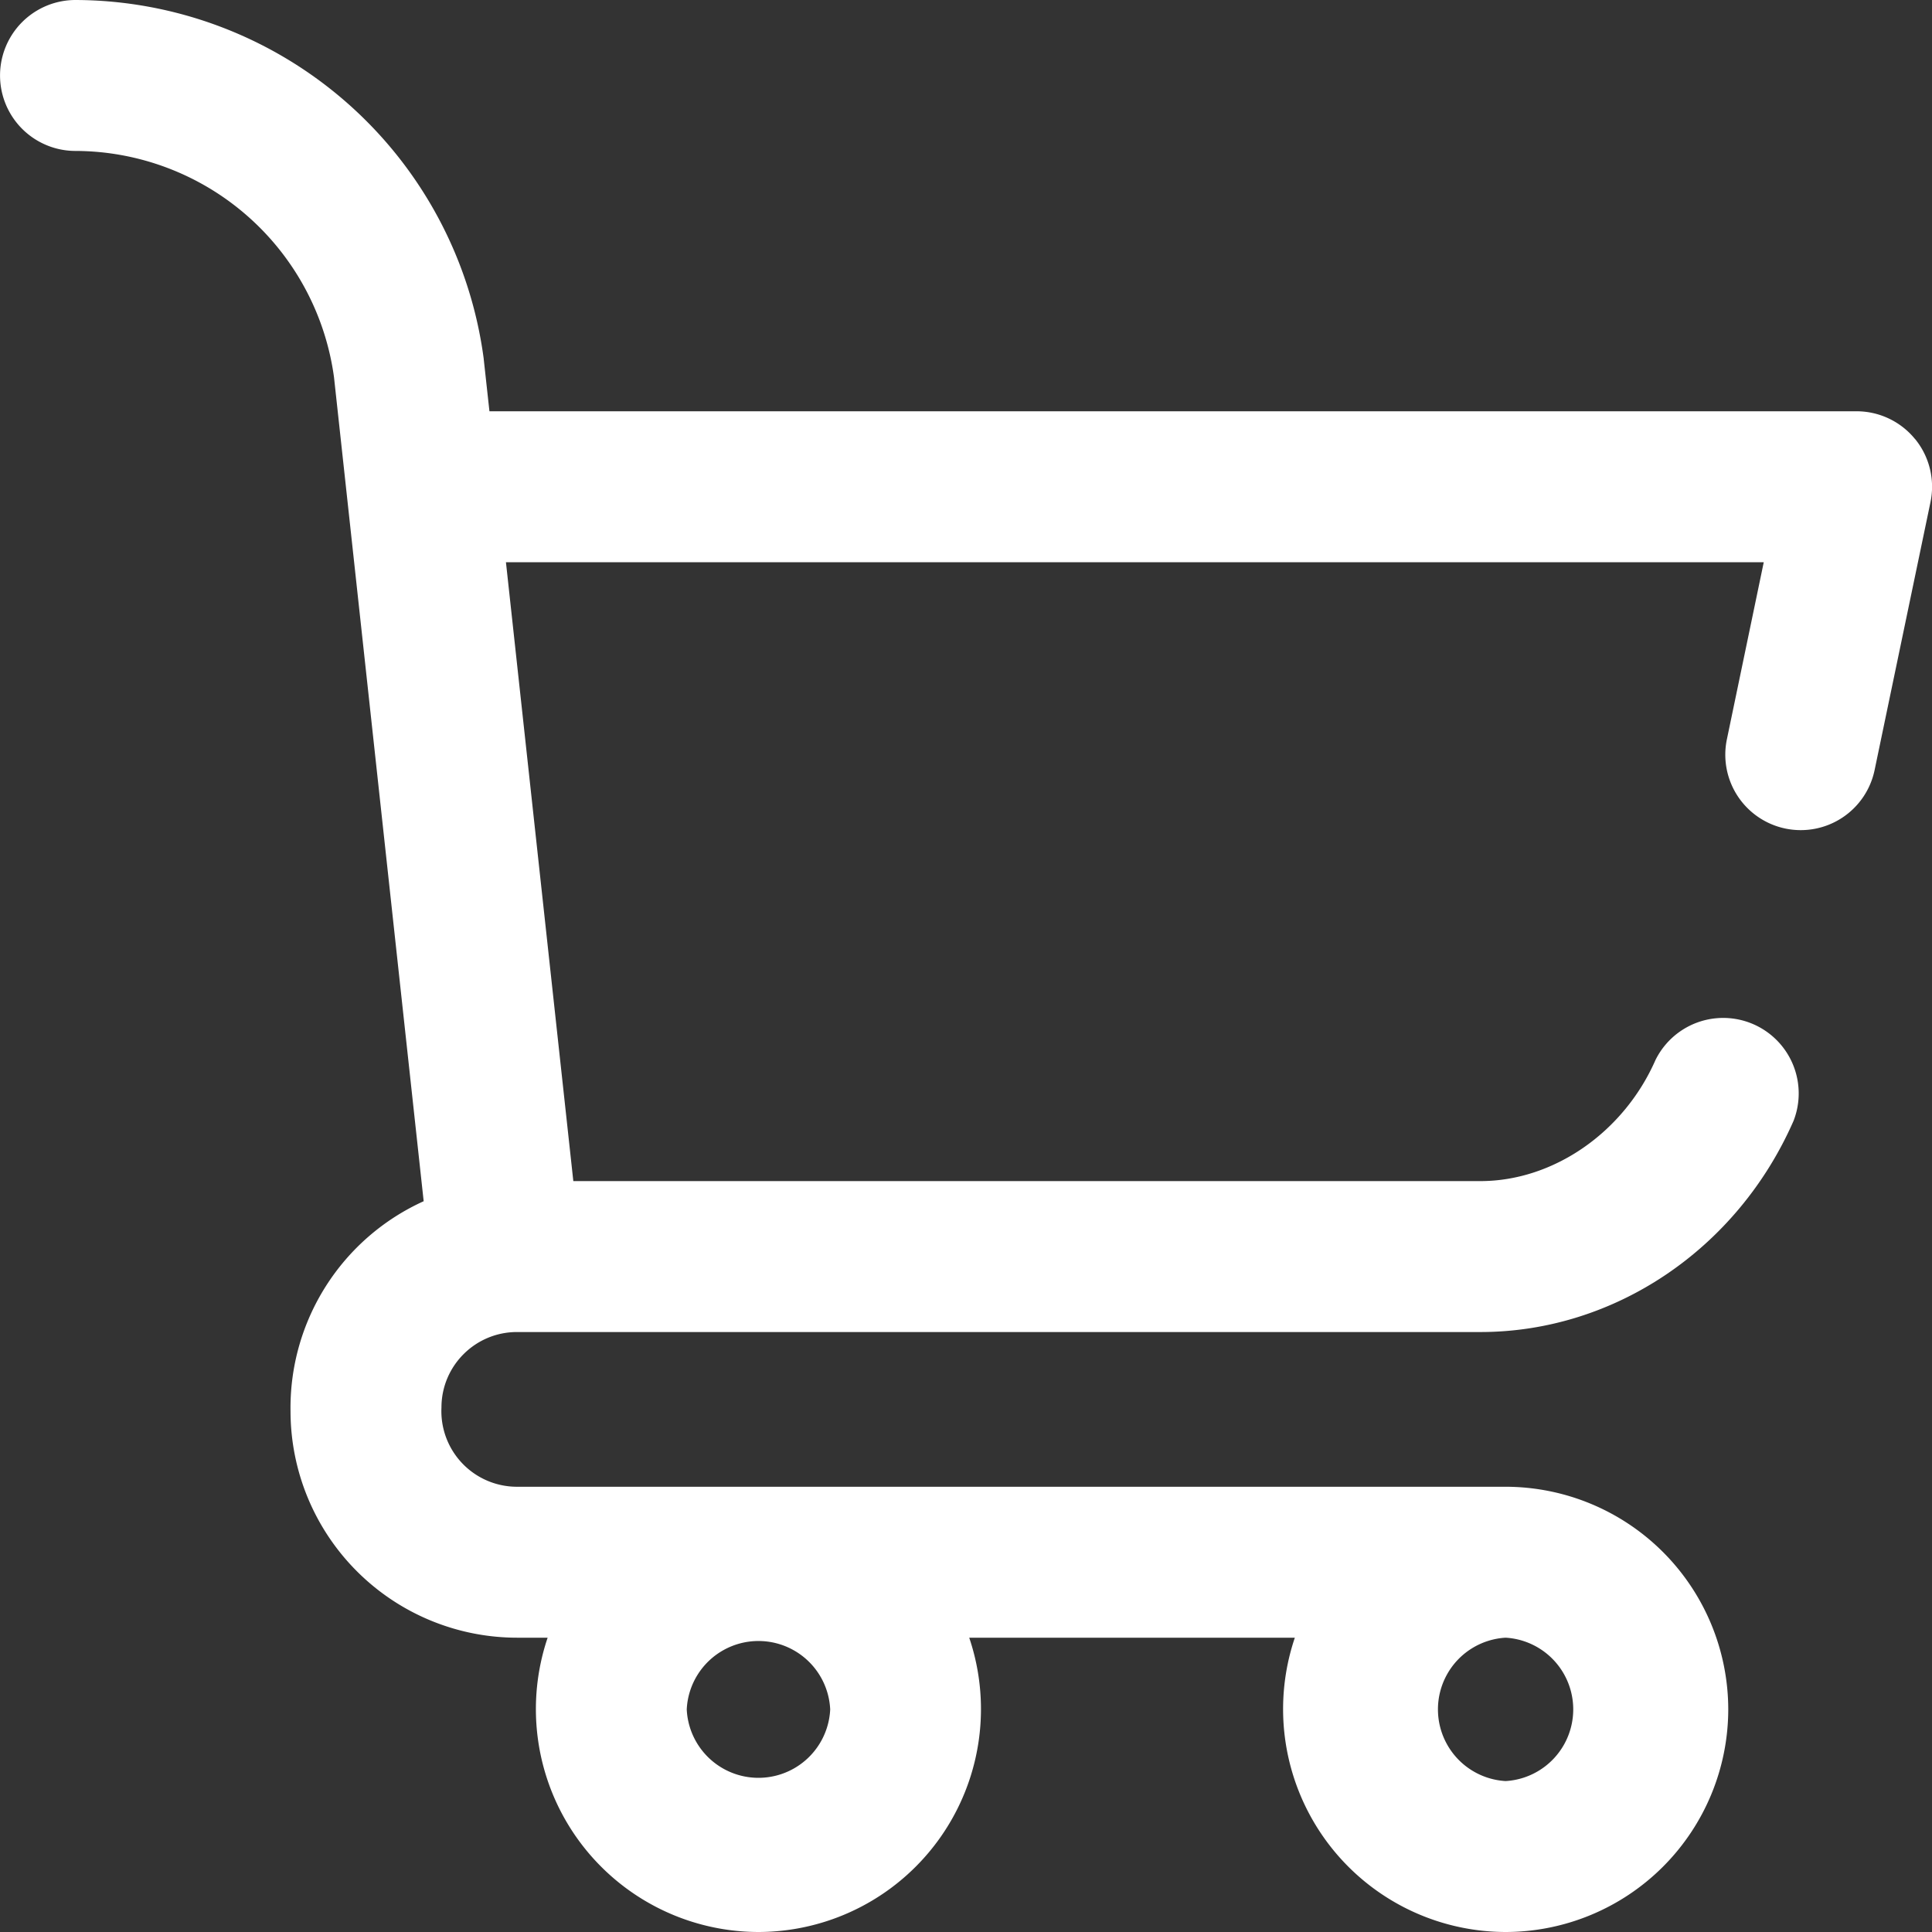 <svg xmlns="http://www.w3.org/2000/svg" width="24" height="24" viewBox="0 0 24 24">
    <rect x="0" y="0" width="24" height="24" fill="#333333" stroke="none"/>
    <path fill="#FFF" fill-rule="nonzero" d="M23.79 5.455a.937.937 0 0 0-.727-.346H6.08l-.07-.639-.002-.02A5.13 5.13 0 0 0 .938 0a.937.937 0 1 0 0 1.875 3.25 3.25 0 0 1 3.211 2.81l1.114 10.237a2.817 2.817 0 0 0-1.654 2.61 2.816 2.816 0 0 0 2.813 2.812h.381A2.769 2.769 0 0 0 9.422 24a2.769 2.769 0 0 0 2.618-3.656h4.045A2.769 2.769 0 0 0 18.704 24a2.769 2.769 0 0 0 2.765-2.766 2.769 2.769 0 0 0-2.766-2.765H6.422a.939.939 0 0 1-.938-.985c0-.517.42-.937.938-.937H18.39c1.664 0 3.191-1.03 3.89-2.623a.938.938 0 0 0-1.716-.754c-.395.898-1.268 1.502-2.174 1.502H7.122l-.837-7.688H21.91l-.458 2.2a.937.937 0 0 0 1.835.382l.694-3.328a.937.937 0 0 0-.19-.783zm-13.477 15.78a.892.892 0 0 1-1.782 0 .892.892 0 0 1 1.782 0zm8.39.89a.892.892 0 0 1 0-1.781.892.892 0 0 1 0 1.781z"/>
</svg>
